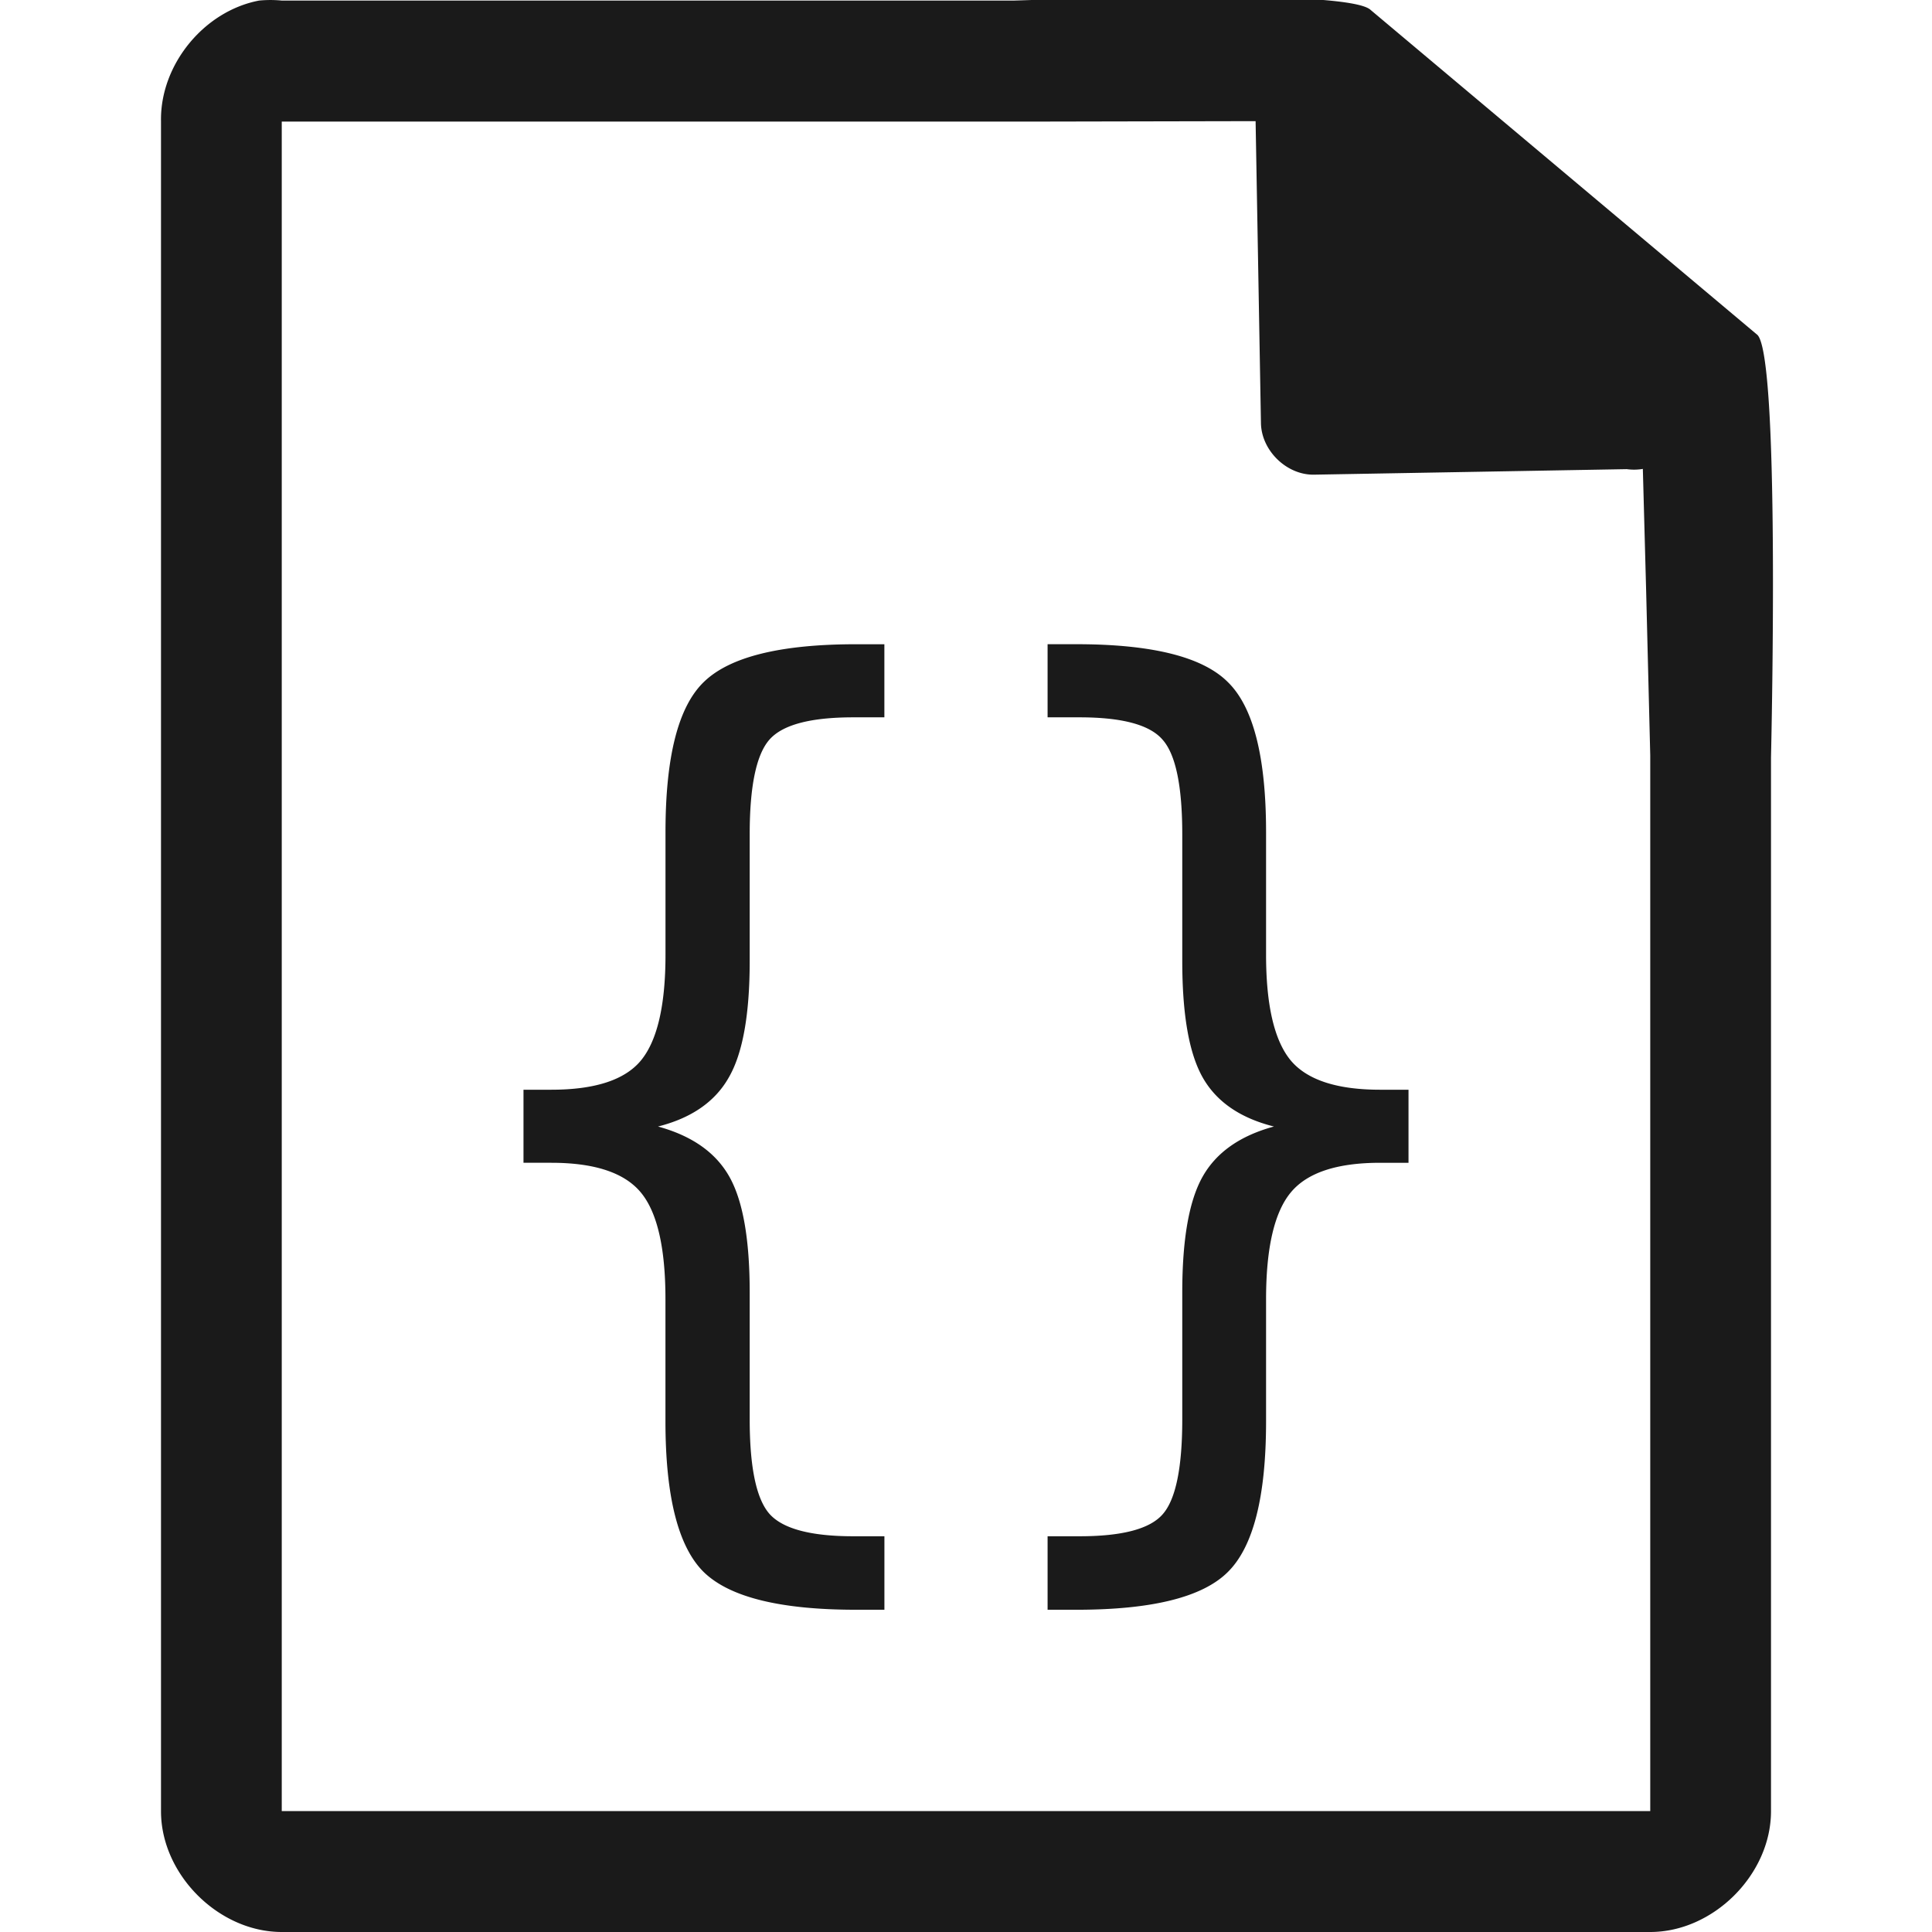 <?xml version="1.0" encoding="UTF-8" standalone="no"?>
<svg
   xmlns:dc="http://purl.org/dc/elements/1.1/"
   xmlns:cc="http://creativecommons.org/ns#"
   xmlns:rdf="http://www.w3.org/1999/02/22-rdf-syntax-ns#"
   xmlns:svg="http://www.w3.org/2000/svg"
   xmlns="http://www.w3.org/2000/svg"
   xmlns:sodipodi="http://sodipodi.sourceforge.net/DTD/sodipodi-0.dtd"
   xmlns:inkscape="http://www.inkscape.org/namespaces/inkscape"
   width="48"
   height="48"
   version="1.1"
   id="svg4"
   sodipodi:docname="application-json.svg"
   inkscape:version="0.92.4 (5da689c313, 2019-01-14)">
  <defs
     id="defs8" />
  <sodipodi:namedview
     pagecolor="#ffffff"
     bordercolor="#666666"
     borderopacity="1"
     objecttolerance="10"
     gridtolerance="10"
     guidetolerance="10"
     inkscape:pageopacity="0"
     inkscape:pageshadow="2"
     inkscape:window-width="1087"
     inkscape:window-height="480"
     id="namedview6"
     showgrid="false"
     inkscape:zoom="4.9166667"
     inkscape:cx="2.1355932"
     inkscape:cy="24"
     inkscape:window-x="0"
     inkscape:window-y="25"
     inkscape:window-maximized="0"
     inkscape:current-layer="svg4" />
  <path
     style="line-height:normal;text-indent:0;text-align:start;text-decoration:none;text-decoration-line:none;text-transform:none;fill:#1a1a1a;marker:none"
     d="m 29.705,-0.084 c -2.047,0.008 -4.121,0.088 -4.517,0.098 H 7 a 2.938,2.938 0 0 0 -0.563,0 C 5.064,0.276 3.975,1.612 4,3.012 V 45 c 0,1.57 1.43,3 3,3 h 34 c 1.57,0 3,-1.43 3,-3 V 18.818 C 44.018,18.026 44.215,8.891 43.664,8.322 l -9.61,-8.074 c -0.283,-0.275 -2.302,-0.34 -4.349,-0.332 z m 1.49,3.094 0.133,7.504 c 0.012,0.68 0.638,1.29 1.317,1.279 l 7.771,-0.137 c 0.133,0.018 0.268,0.017 0.4,-0.006 L 40.898,14.68 41,18.77 V 44.996 H 7 V 3.021 H 25.672 Z M 21.27,16.006 c -1.882,0 -3.145,0.313 -3.786,0.94 -0.636,0.617 -0.95,1.86 -0.95,3.732 v 3.045 c 0,1.26 -0.206,2.137 -0.614,2.629 -0.4,0.48 -1.141,0.722 -2.223,0.722 h -0.691 v 1.815 h 0.691 c 1.073,0 1.815,0.245 2.223,0.736 0.408,0.49 0.613,1.375 0.613,2.652 v 3.034 c 0,1.87 0.317,3.12 0.951,3.746 0.642,0.626 1.904,0.937 3.786,0.937 h 0.703 V 38.168 H 21.2 c -1.064,0 -1.76,-0.189 -2.086,-0.56 -0.324,-0.373 -0.488,-1.153 -0.488,-2.346 v -3.149 c 0,-1.32 -0.167,-2.281 -0.508,-2.883 -0.34,-0.6 -0.93,-1.012 -1.77,-1.242 0.832,-0.21 1.419,-0.618 1.758,-1.218 0.348,-0.6 0.52,-1.566 0.52,-2.895 v -3.146 c 0,-1.193 0.163,-1.977 0.488,-2.35 0.324,-0.372 1.02,-0.557 2.086,-0.557 h 0.772 v -1.816 h -0.703 z m 4.757,0 v 1.816 h 0.795 c 1.058,0 1.745,0.185 2.063,0.557 0.324,0.365 0.488,1.148 0.488,2.35 v 3.146 c 0,1.329 0.167,2.293 0.508,2.895 0.34,0.6 0.93,1.008 1.77,1.218 -0.84,0.228 -1.43,0.642 -1.77,1.242 -0.341,0.602 -0.508,1.563 -0.508,2.883 v 3.149 c 0,1.21 -0.164,1.996 -0.488,2.361 -0.318,0.364 -1.006,0.545 -2.065,0.545 h -0.793 v 1.826 h 0.715 c 1.88,0 3.135,-0.312 3.762,-0.937 0.636,-0.627 0.951,-1.877 0.951,-3.746 v -3.032 c 0,-1.278 0.207,-2.163 0.615,-2.654 0.408,-0.492 1.148,-0.736 2.221,-0.736 h 0.703 v -1.815 h -0.703 c -1.073,0 -1.813,-0.242 -2.22,-0.724 -0.409,-0.491 -0.616,-1.368 -0.616,-2.63 v -3.042 c 0,-1.871 -0.316,-3.115 -0.951,-3.733 -0.627,-0.626 -1.881,-0.94 -3.762,-0.94 h -0.715 z"
     id="path2"
     inkscape:connector-curvature="0" />
</svg>

